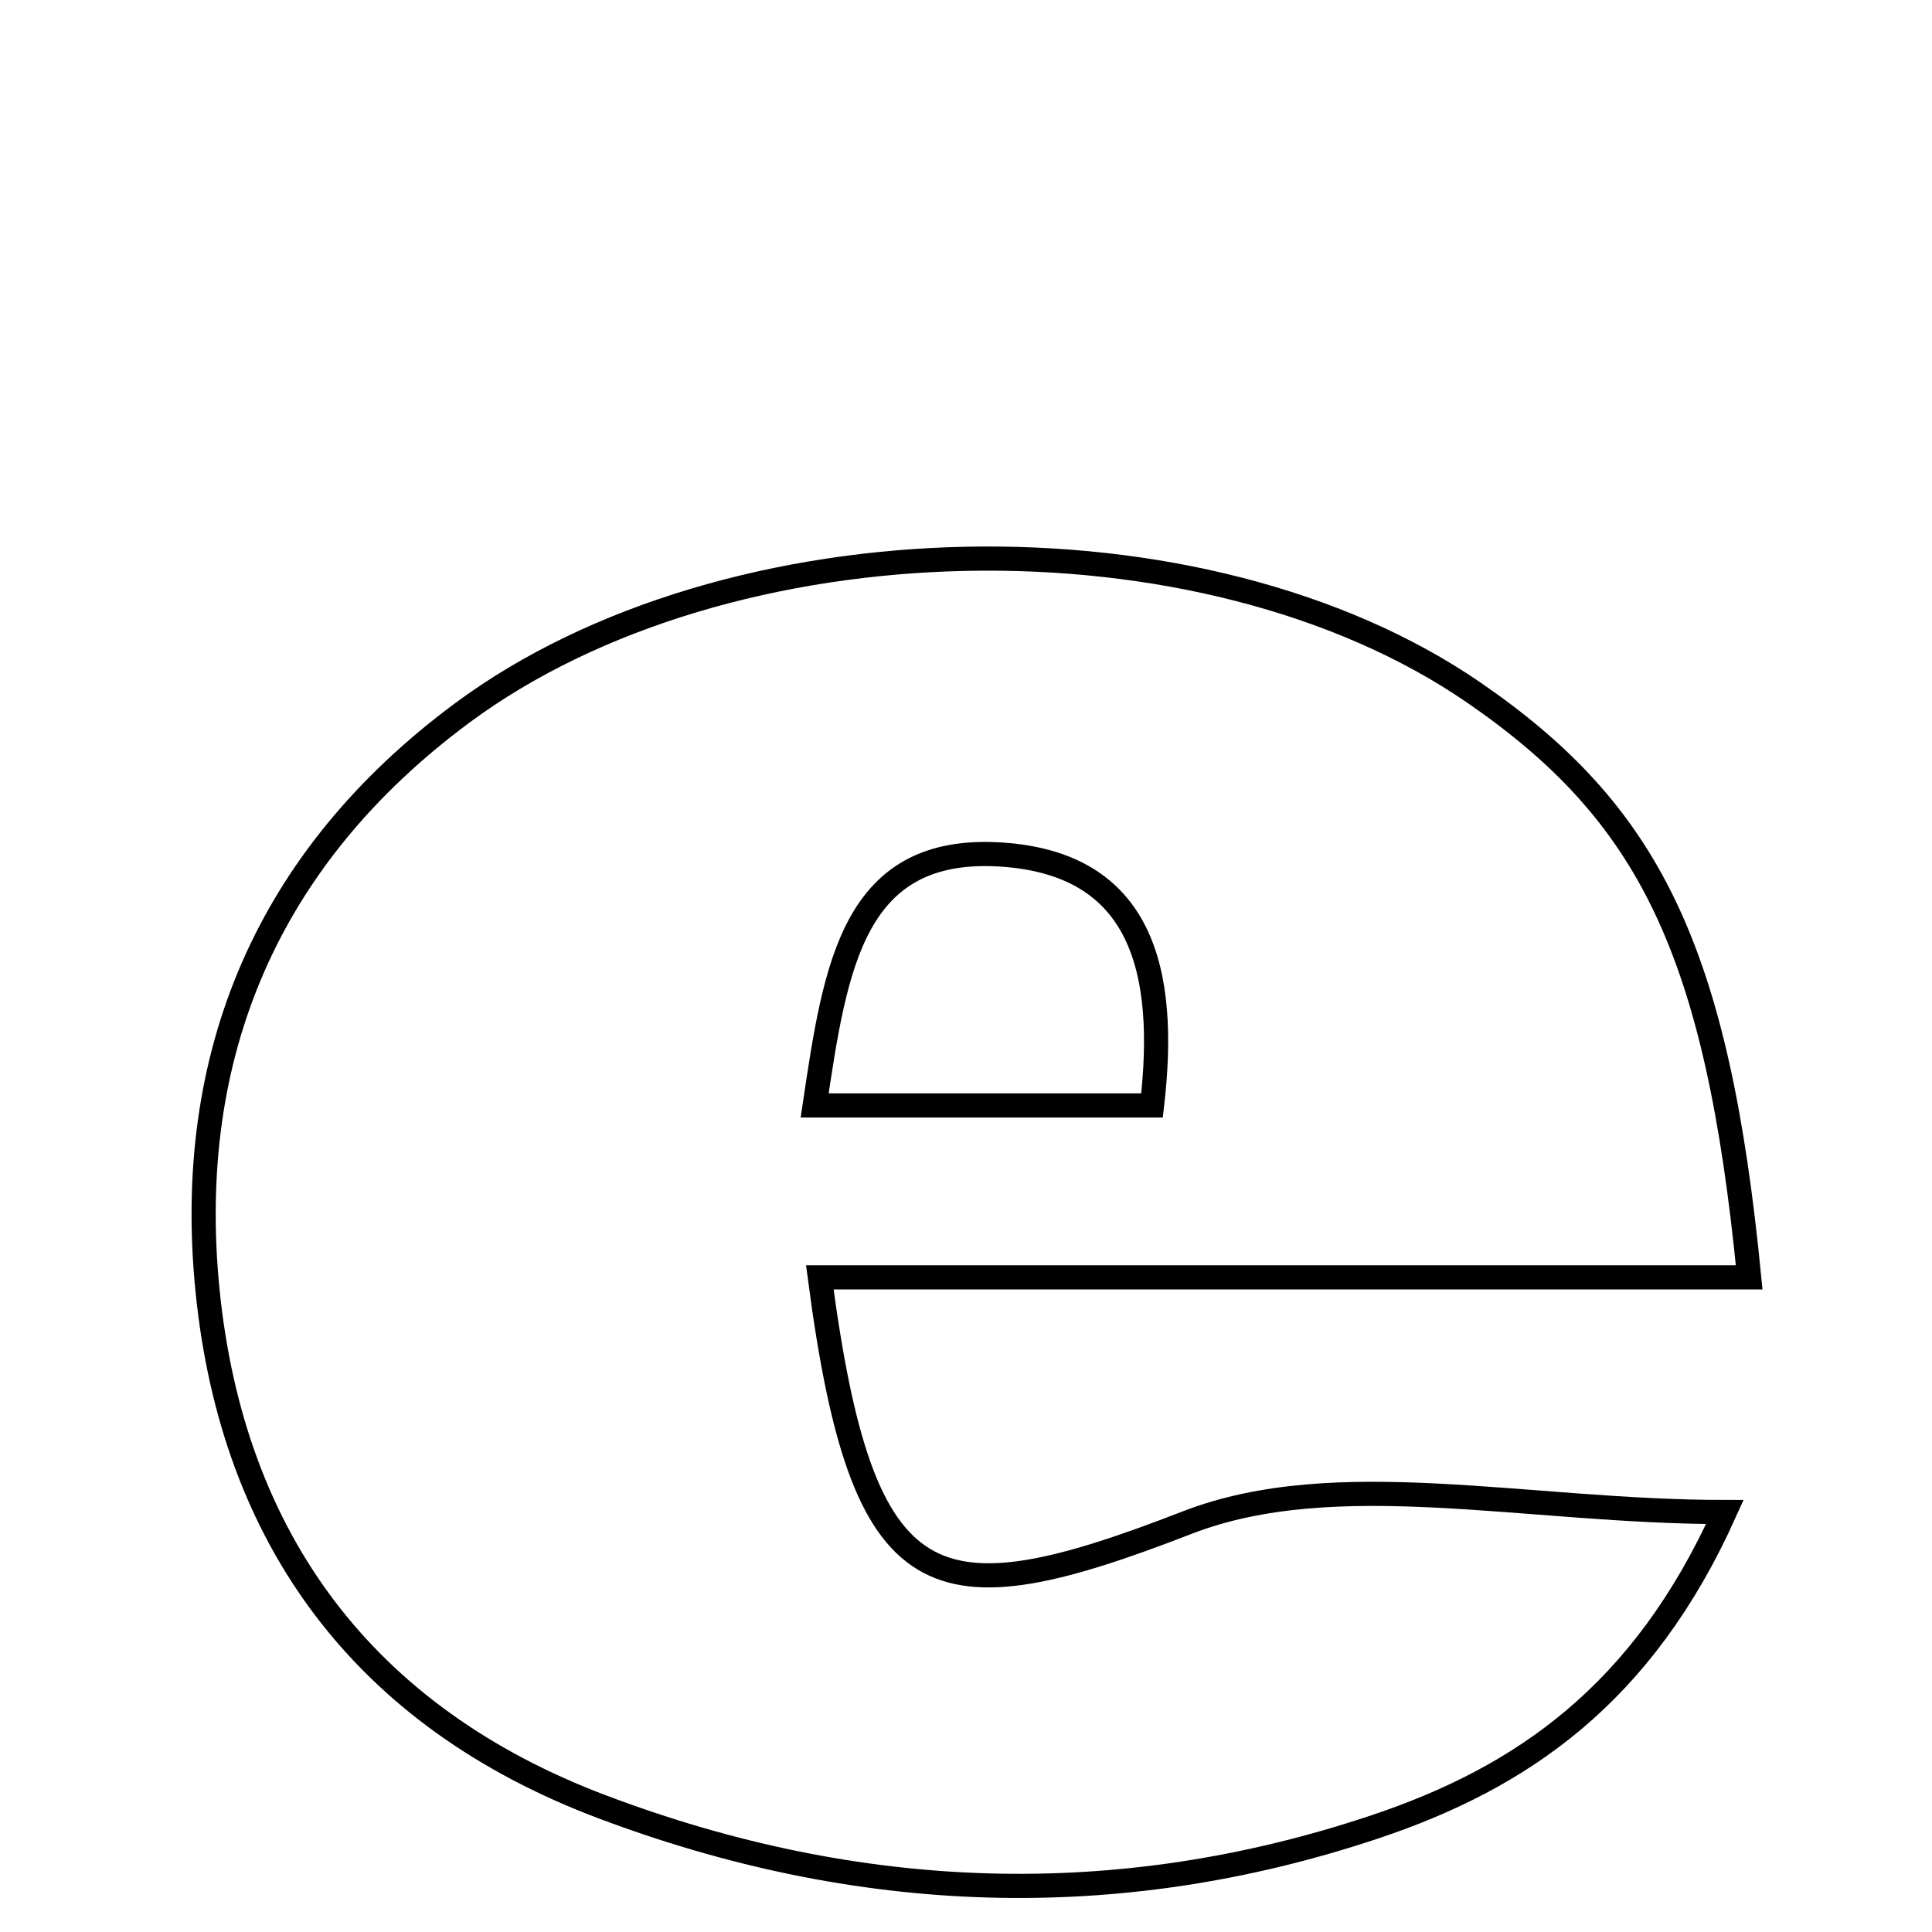 <svg xmlns="http://www.w3.org/2000/svg" viewBox="0.0 0.0 24.0 24.0" height="200px" width="200px"><path fill="none" stroke="black" stroke-width=".3" stroke-opacity="1.0"  filling="0" d="M18.309 8.604 C20.487 10.102 21.331 11.793 21.729 15.868 C17.722 15.868 13.97 15.868 10.184 15.868 C10.716 19.909 11.575 20.145 14.746 18.915 C16.599 18.196 18.96 18.783 21.427 18.783 C20.409 21.048 18.906 22.082 17.085 22.692 C13.864 23.771 10.647 23.641 7.478 22.444 C4.52 21.328 2.887 19.117 2.578 16.031 C2.285 13.102 3.321 10.653 5.737 8.86 C9.043 6.407 14.934 6.283 18.309 8.604"></path>
<path fill="none" stroke="black" stroke-width=".3" stroke-opacity="1.0"  filling="0" d="M12.431 10.615 C14.183 10.726 14.507 12.048 14.311 13.732 C12.975 13.732 11.659 13.732 10.12 13.732 C10.379 11.995 10.597 10.5 12.431 10.615"></path></svg>